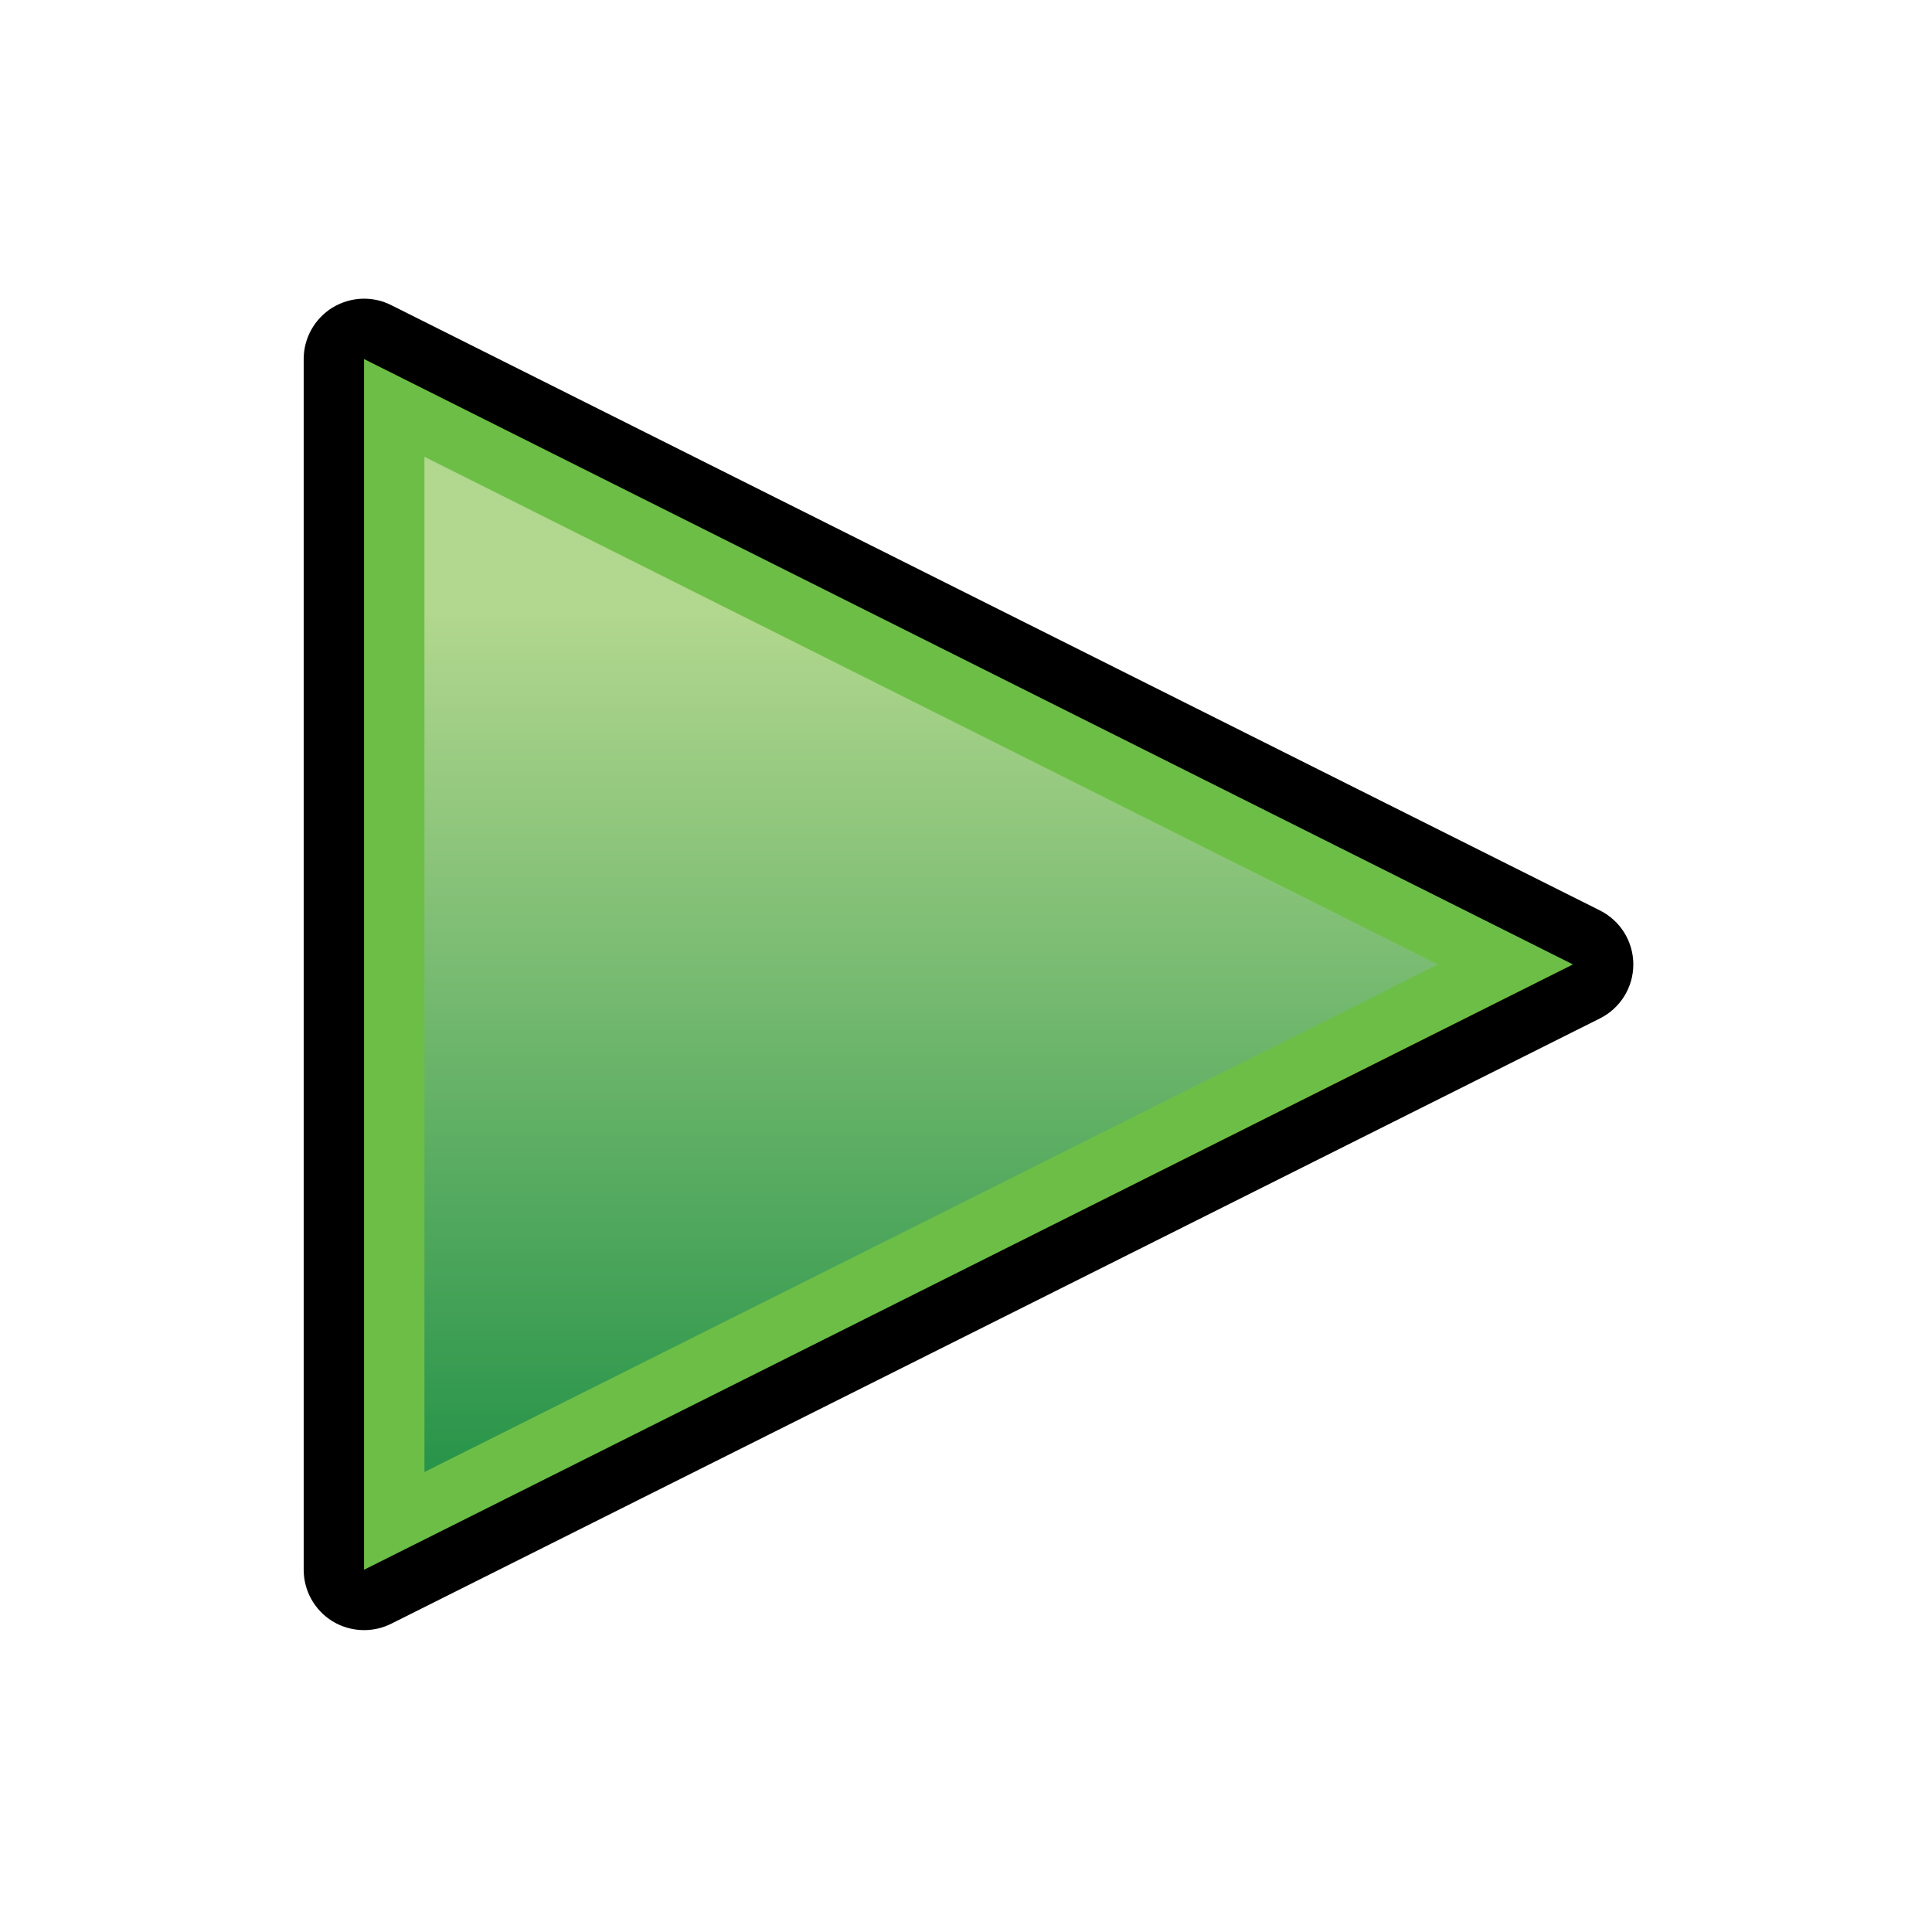 <?xml version="1.0" encoding="utf-8"?>
<!-- Generator: Adobe Illustrator 14.0.0, SVG Export Plug-In . SVG Version: 6.00 Build 43363)  -->
<!DOCTYPE svg PUBLIC "-//W3C//DTD SVG 1.1//EN" "http://www.w3.org/Graphics/SVG/1.1/DTD/svg11.dtd">
<svg version="1.1" id="Layer_1" xmlns="http://www.w3.org/2000/svg" xmlns:xlink="http://www.w3.org/1999/xlink" x="0px" y="0px"
	 width="32px" height="32px" viewBox="0 0 32 32" enable-background="new 0 0 32 32" xml:space="preserve">
<path d="M6.03,27c-0.183,0-0.365-0.05-0.525-0.148C5.21,26.669,5.03,26.348,5.03,26V5.947c0-0.347,0.18-0.668,0.475-0.851
	C5.666,4.998,5.848,4.947,6.03,4.947c0.153,0,0.307,0.035,0.448,0.106L26.5,15.08c0.339,0.169,0.553,0.516,0.553,0.894
	s-0.214,0.725-0.553,0.894L6.478,26.895C6.337,26.965,6.184,27,6.03,27L6.03,27z"/>
<polygon fill="#6DBE46" points="26.053,15.974 6.03,5.947 6.03,26 "/>
<linearGradient id="SVGID_1_" gradientUnits="userSpaceOnUse" x1="296.964" y1="-383.006" x2="296.964" y2="-397.873" gradientTransform="matrix(1 0 0 -1 -281.54 -372.84)">
	<stop  offset="0" style="stop-color:#B2D78E"/>
	<stop  offset="1" style="stop-color:#219146"/>
</linearGradient>
<polygon fill="url(#SVGID_1_)" points="7.03,7.566 23.818,15.974 7.03,24.381 "/>
</svg>
